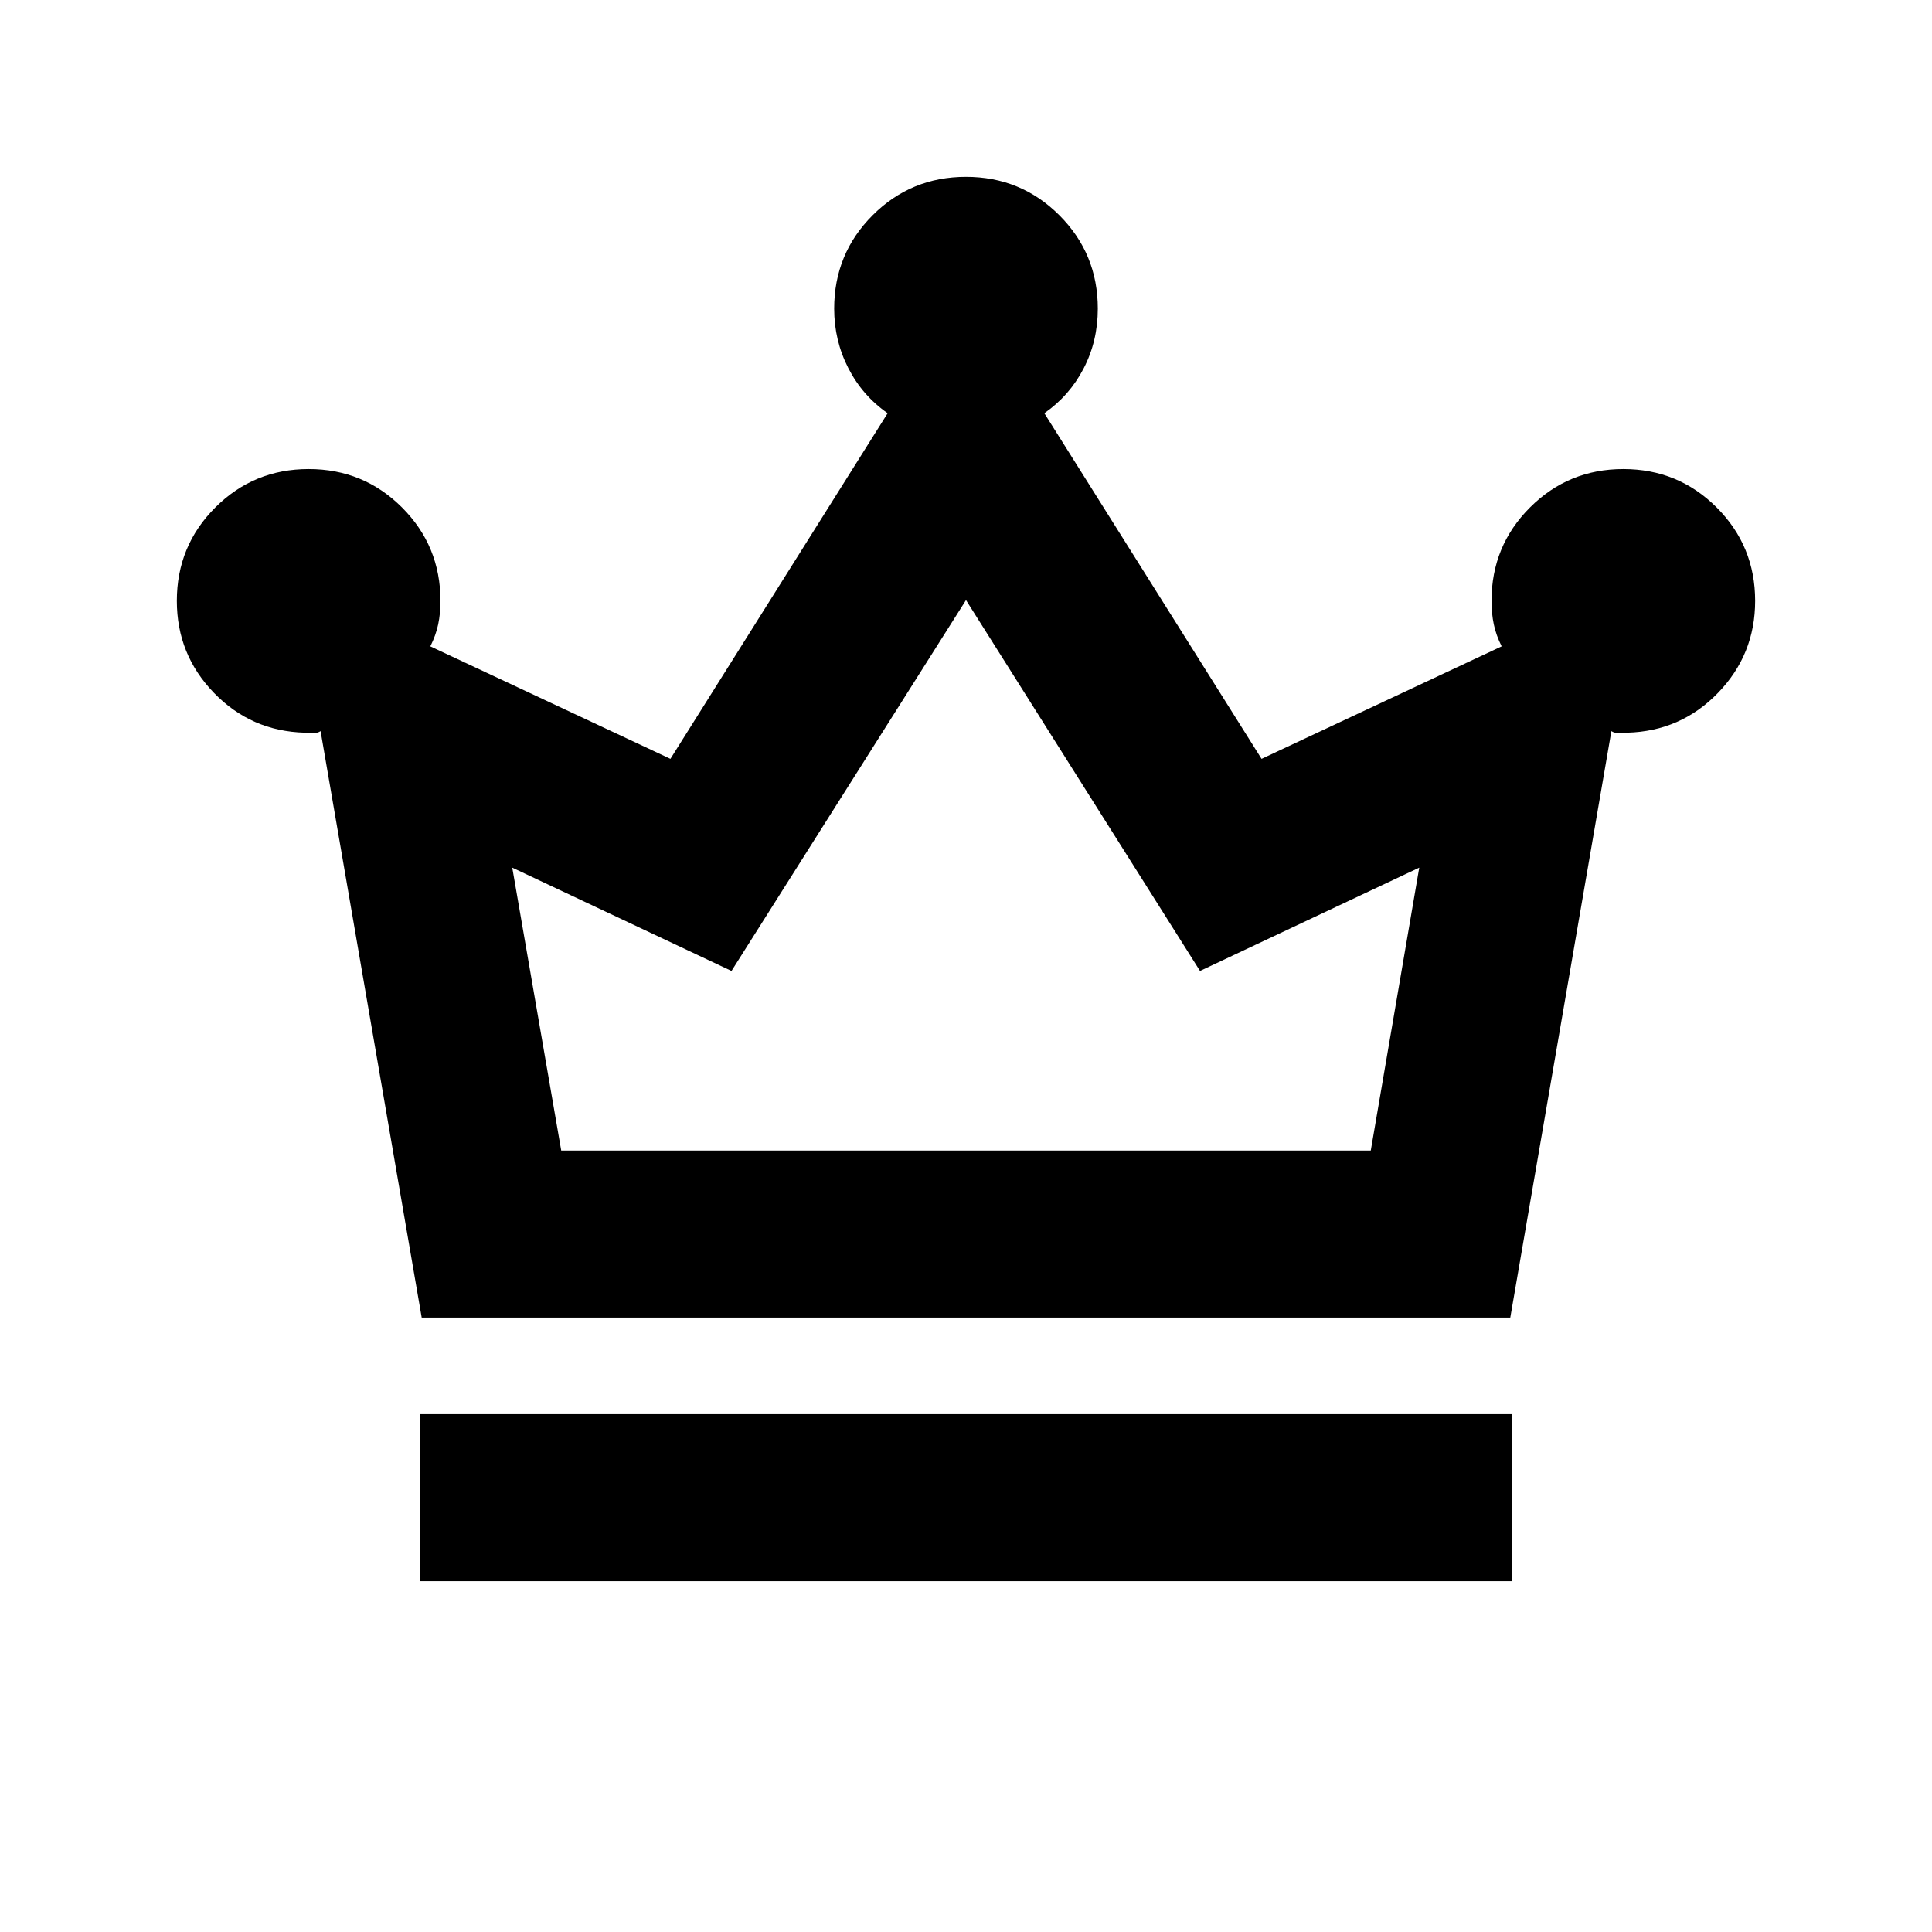 <svg xmlns="http://www.w3.org/2000/svg" height="20" viewBox="0 -960 960 960" width="20"><path d="M208.83-174.3v-83h542.34v83H208.83Zm.71-131L159.3-596.7q-1.52 1-3.42.88-1.9-.11-4.42-.11-26.68-.72-45.13-19.78-18.46-19.05-18.46-45.72 0-27.3 19.1-46.4 19.11-19.1 46.4-19.1t46.4 19.1q19.1 19.1 19.1 46.4 0 6.29-1.14 11.69-1.14 5.39-3.9 10.91l119.3 55.9 107.94-171.74q-12.53-8.72-19.55-22.43-7.02-13.71-7.02-29.53 0-27.29 19.1-46.4 19.11-19.1 46.4-19.1t46.4 19.1q19.1 19.11 19.1 46.4 0 16.09-7.02 29.66-7.02 13.58-19.55 22.3l107.94 171.74 119.3-55.9q-2.76-5.52-3.9-10.91-1.14-5.4-1.14-11.69 0-27.3 19.1-46.4 19.11-19.1 46.4-19.1t46.4 19.1q19.1 19.1 19.1 46.4 0 26.67-18.46 45.72-18.45 19.06-45.13 19.78-2.52 0-4.42.11-1.9.12-3.42-.88l-50.24 291.4H209.54Zm69.33-83h402.26l24.09-140.57-108.94 51.33L480-661.83 363.48-477.54l-108.94-51.33 24.33 140.57Zm201.13 0Z"/></svg>